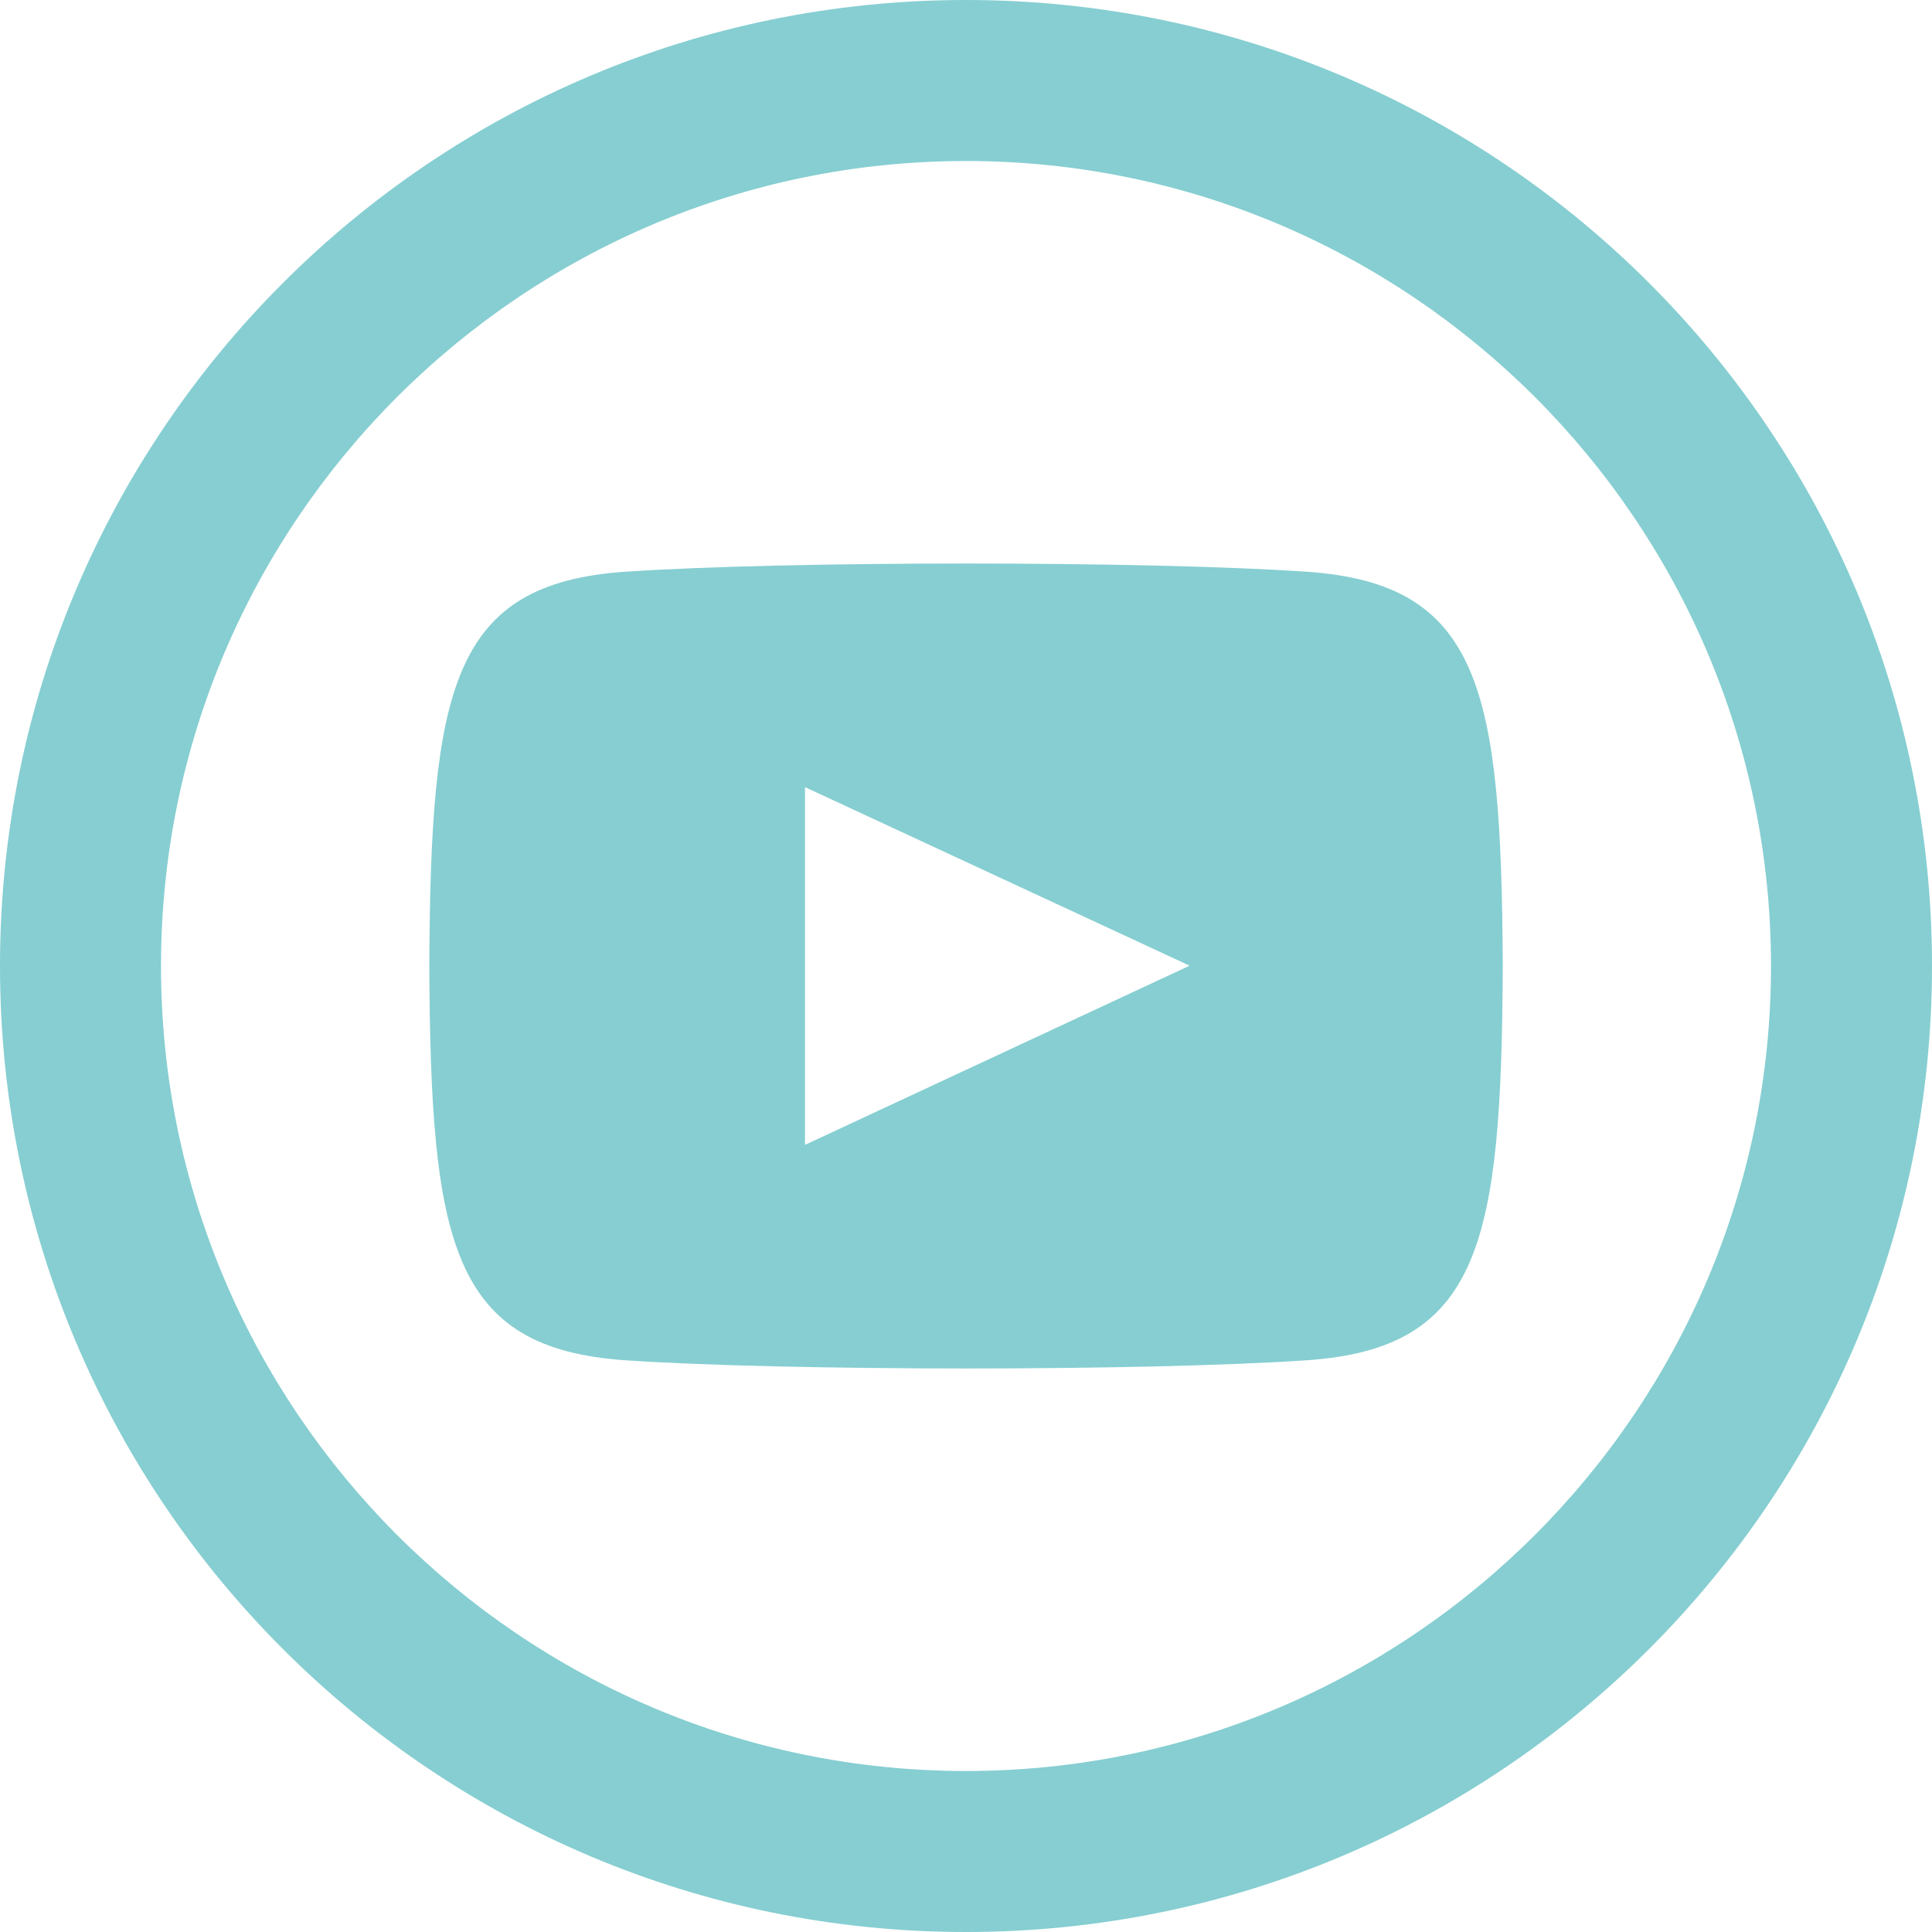 <svg xmlns="http://www.w3.org/2000/svg" width="24" height="24" fill="#86CED1" viewBox="0 0 24 24"><path d="M16.23 7.102c-2.002-.136-6.462-.135-8.461 0-2.165.148-2.419 1.456-2.436 4.898.017 3.436.27 4.75 2.437 4.898 1.999.135 6.459.136 8.461 0 2.165-.148 2.42-1.457 2.437-4.898-.018-3.436-.271-4.75-2.438-4.898zm-6.23 7.12v-4.444l4.778 2.218-4.778 2.226zm2-12.222c5.514 0 10 4.486 10 10s-4.486 10-10 10-10-4.486-10-10 4.486-10 10-10zm0-2c-6.627 0-12 5.373-12 12s5.373 12 12 12 12-5.373 12-12-5.373-12-12-12z"/></svg>